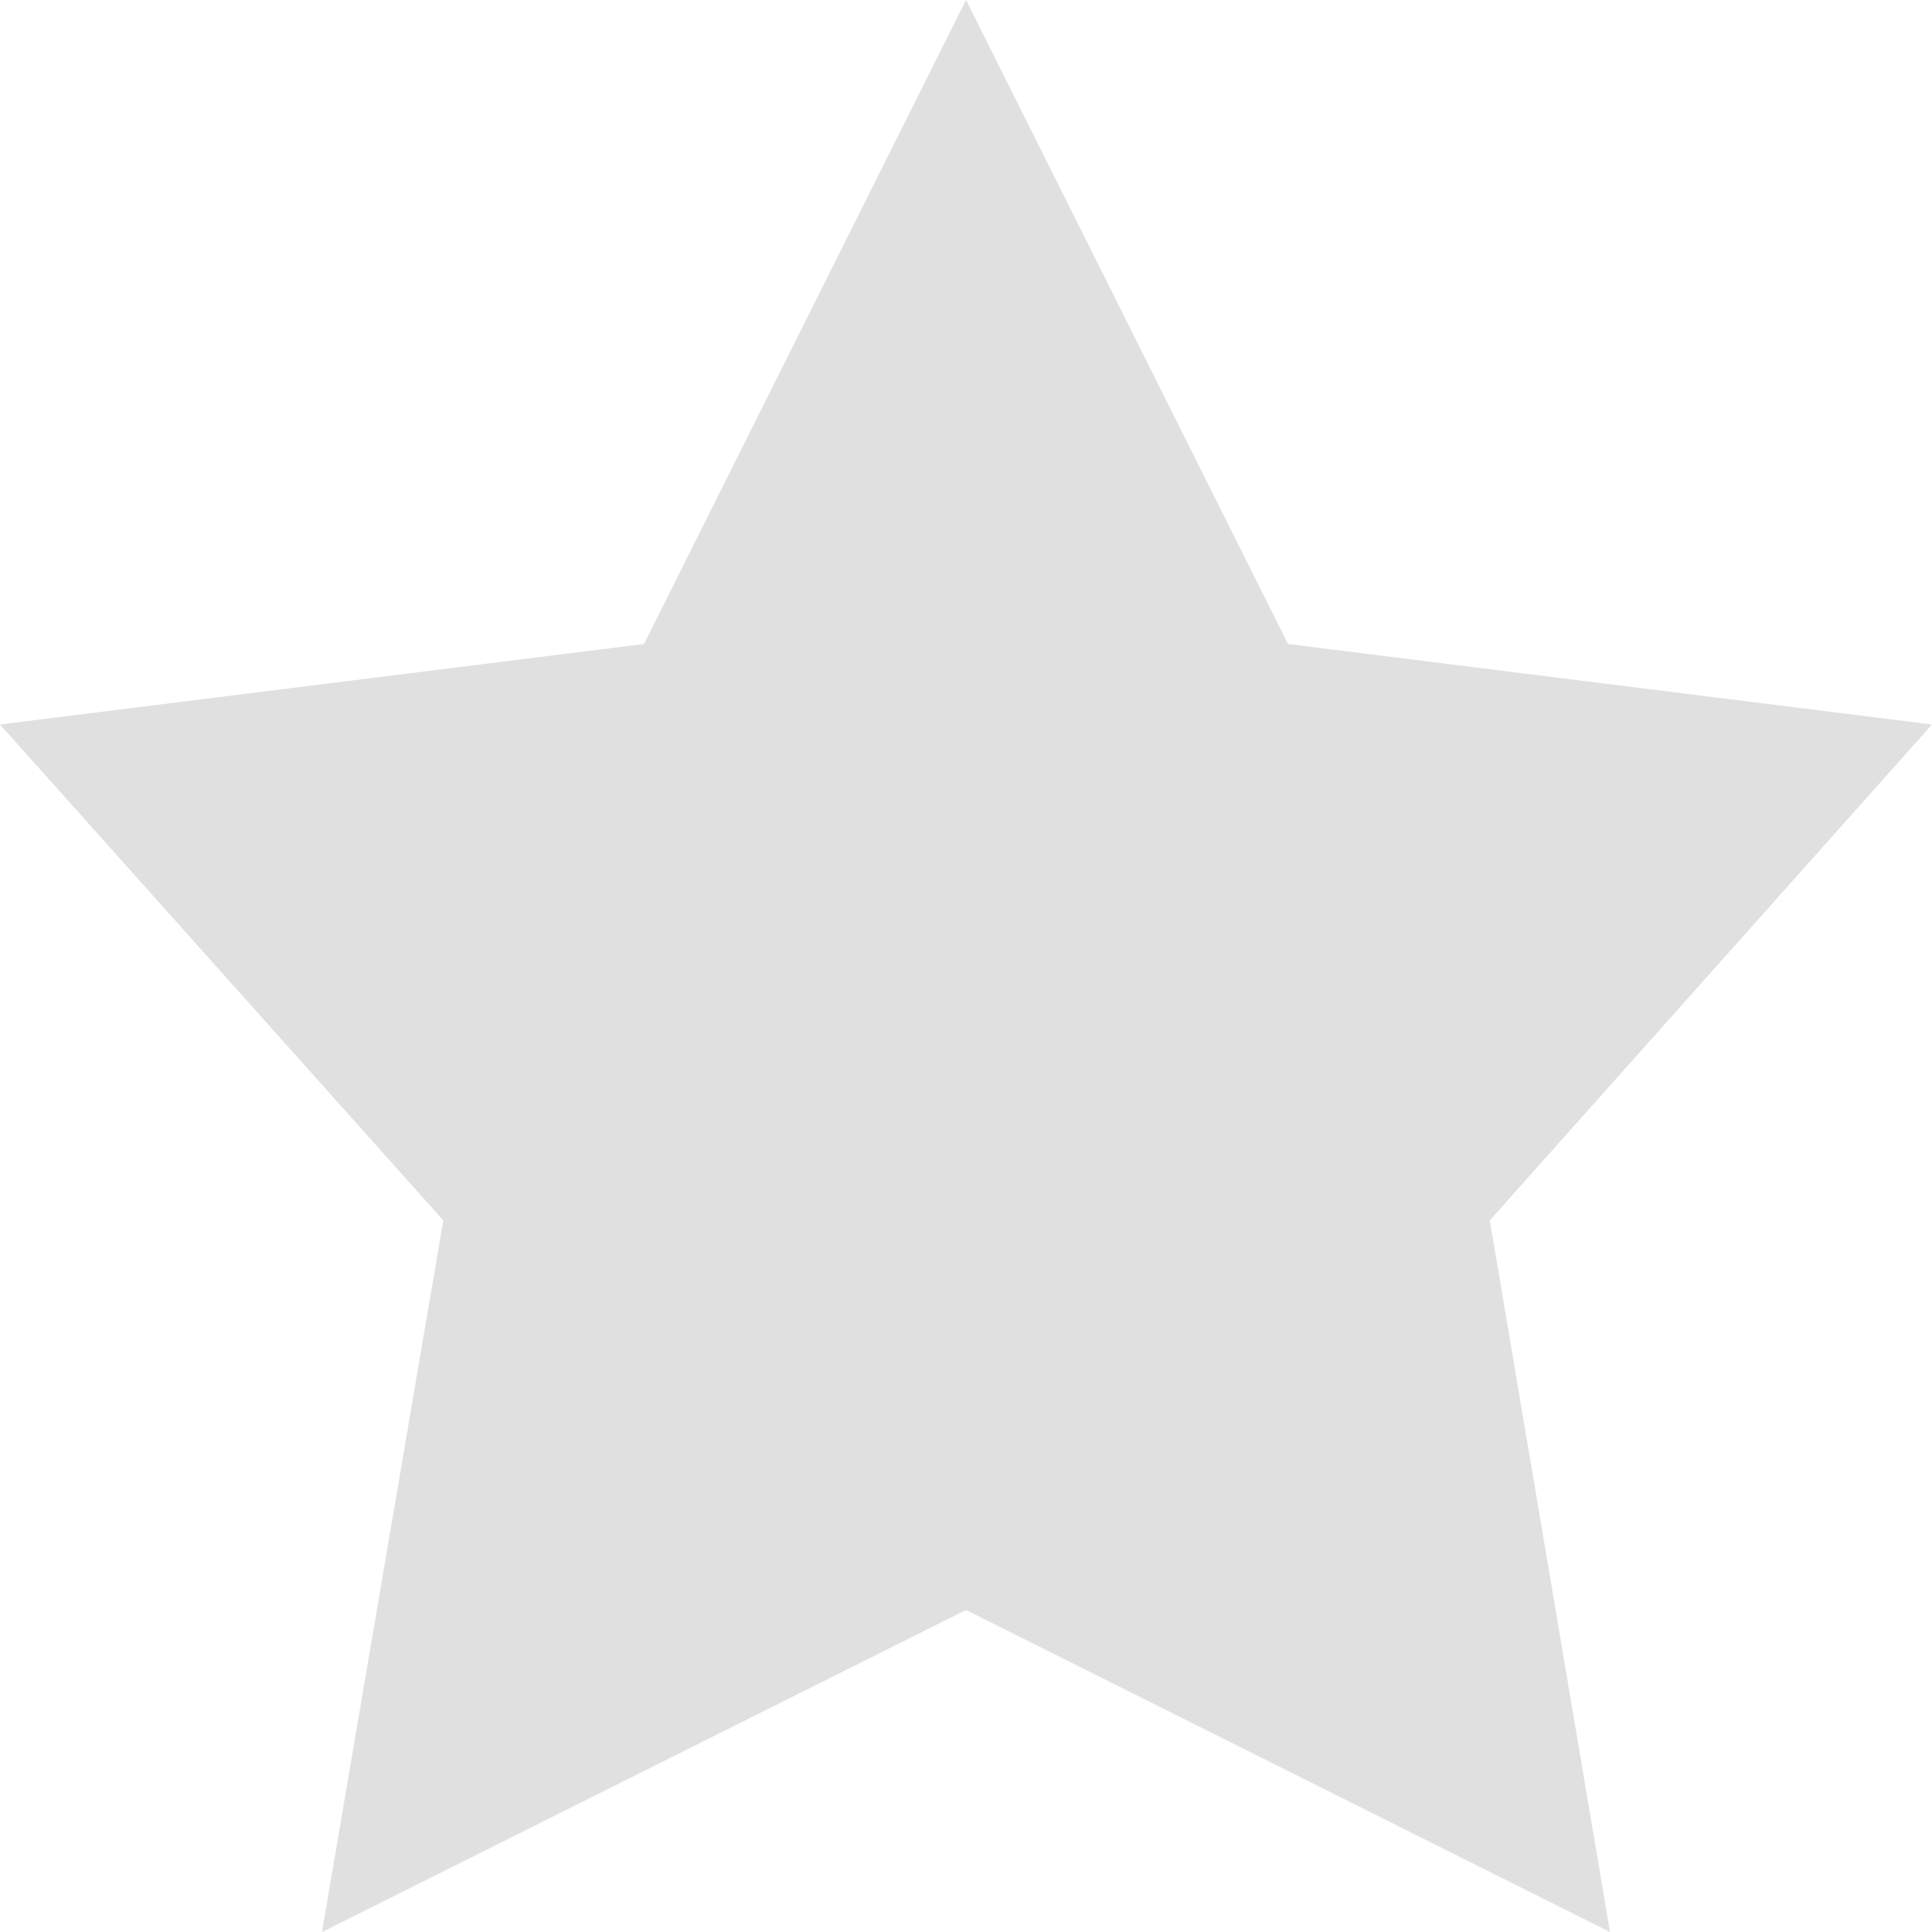 <svg width="18" height="18" viewBox="0 0 18 18" fill="none" xmlns="http://www.w3.org/2000/svg">
<path d="M9 0L12 6L18 6.75L13.88 11.37L15 18L9 15L3 18L4.13 11.37L0 6.75L6 6L9 0Z" fill="#E0E0E0"/>
</svg>